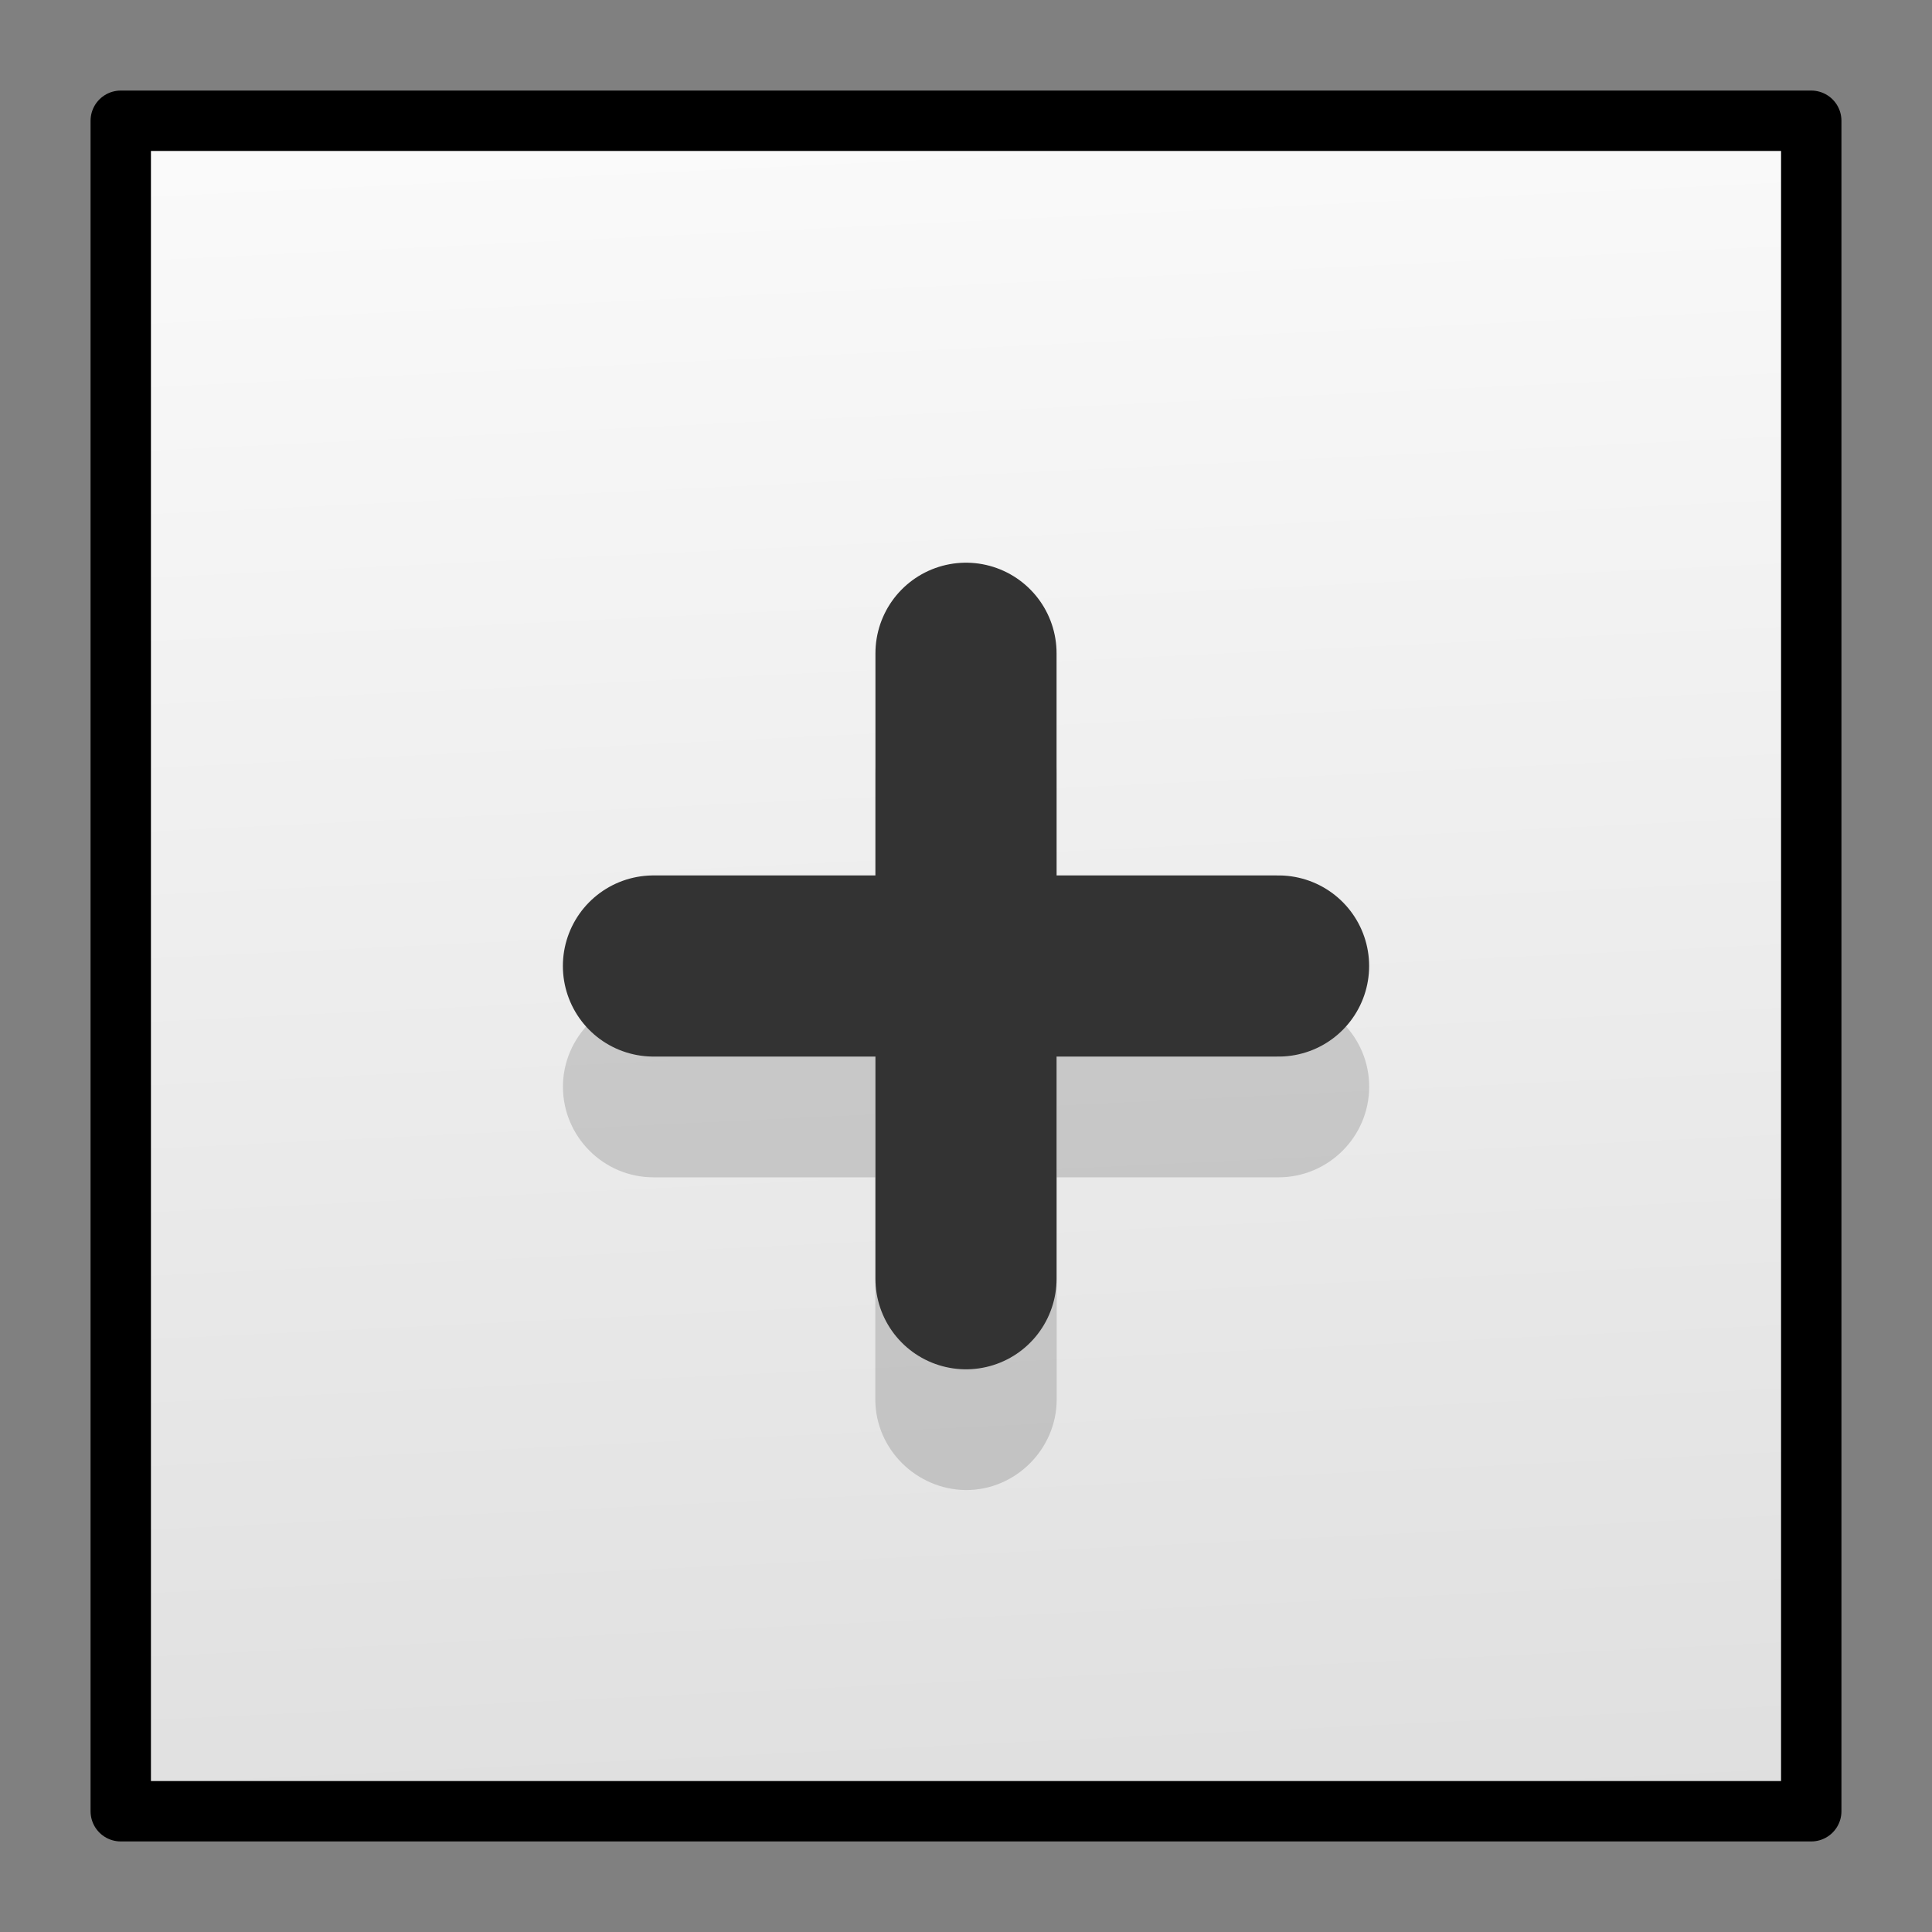 <?xml version="1.0" encoding="UTF-8" standalone="no"?>
<!DOCTYPE svg PUBLIC "-//W3C//DTD SVG 1.1//EN" "http://www.w3.org/Graphics/SVG/1.1/DTD/svg11.dtd">
<svg width="100%" height="100%" viewBox="0 0 32 32" version="1.1" xmlns="http://www.w3.org/2000/svg" xmlns:xlink="http://www.w3.org/1999/xlink" xml:space="preserve" xmlns:serif="http://www.serif.com/" style="fill-rule:evenodd;clip-rule:evenodd;stroke-linecap:round;stroke-linejoin:round;">
    <rect x="0" y="0" width="32" height="32" fill="#808080" stroke="none"/>
    <g id="Layer-1" serif:id="Layer 1" transform="matrix(1,0,0,1,0,-1090.52)">
        <rect id="rect1414" x="2" y="1092.52" width="28" height="28" style="fill:url(#_Linear1);"/>
        <rect id="rect1637" x="2" y="1092.52" width="28" height="28" style="fill:none;stroke:black;stroke-width:1px;"/>
        <path id="path1347" d="M15.996,1101.84C15.174,1101.84 14.498,1102.52 14.498,1103.34L14.498,1107.02L10.822,1107.02C10,1107.02 9.324,1107.7 9.324,1108.52C9.324,1108.52 9.324,1108.52 9.324,1108.52C9.325,1109.35 10.001,1110.02 10.822,1110.02L14.498,1110.02L14.498,1113.7C14.499,1114.52 15.175,1115.19 15.996,1115.2C15.998,1115.2 16,1115.2 16.002,1115.2C16.824,1115.2 17.501,1114.52 17.502,1113.7L17.502,1110.02L21.178,1110.02C22,1110.02 22.677,1109.35 22.678,1108.52C22.678,1108.52 22.678,1108.52 22.678,1108.52C22.678,1107.69 22.001,1107.02 21.178,1107.02L17.502,1107.02L17.502,1103.34C17.502,1102.52 16.825,1101.84 16.002,1101.84C16,1101.84 15.998,1101.84 15.996,1101.84Z" style="fill-opacity:0.15;fill-rule:nonzero;"/>
        <path id="path1333" d="M16,1101.34L16,1111.7" style="fill:none;fill-rule:nonzero;stroke:rgb(51,51,51);stroke-width:3px;stroke-linejoin:miter;"/>
        <path id="path1335" d="M21.177,1106.52L10.823,1106.52" style="fill:none;fill-rule:nonzero;stroke:rgb(51,51,51);stroke-width:3px;stroke-linejoin:miter;"/>
    </g>
    <defs>
        <linearGradient id="_Linear1" x1="0" y1="0" x2="1" y2="0" gradientUnits="userSpaceOnUse" gradientTransform="matrix(1.429,40.267,-40.267,1.429,14.911,1092.52)"><stop offset="0" style="stop-color:rgb(250,250,250);stop-opacity:1"/><stop offset="1" style="stop-color:rgb(212,212,212);stop-opacity:1"/></linearGradient>
    </defs>
</svg>
